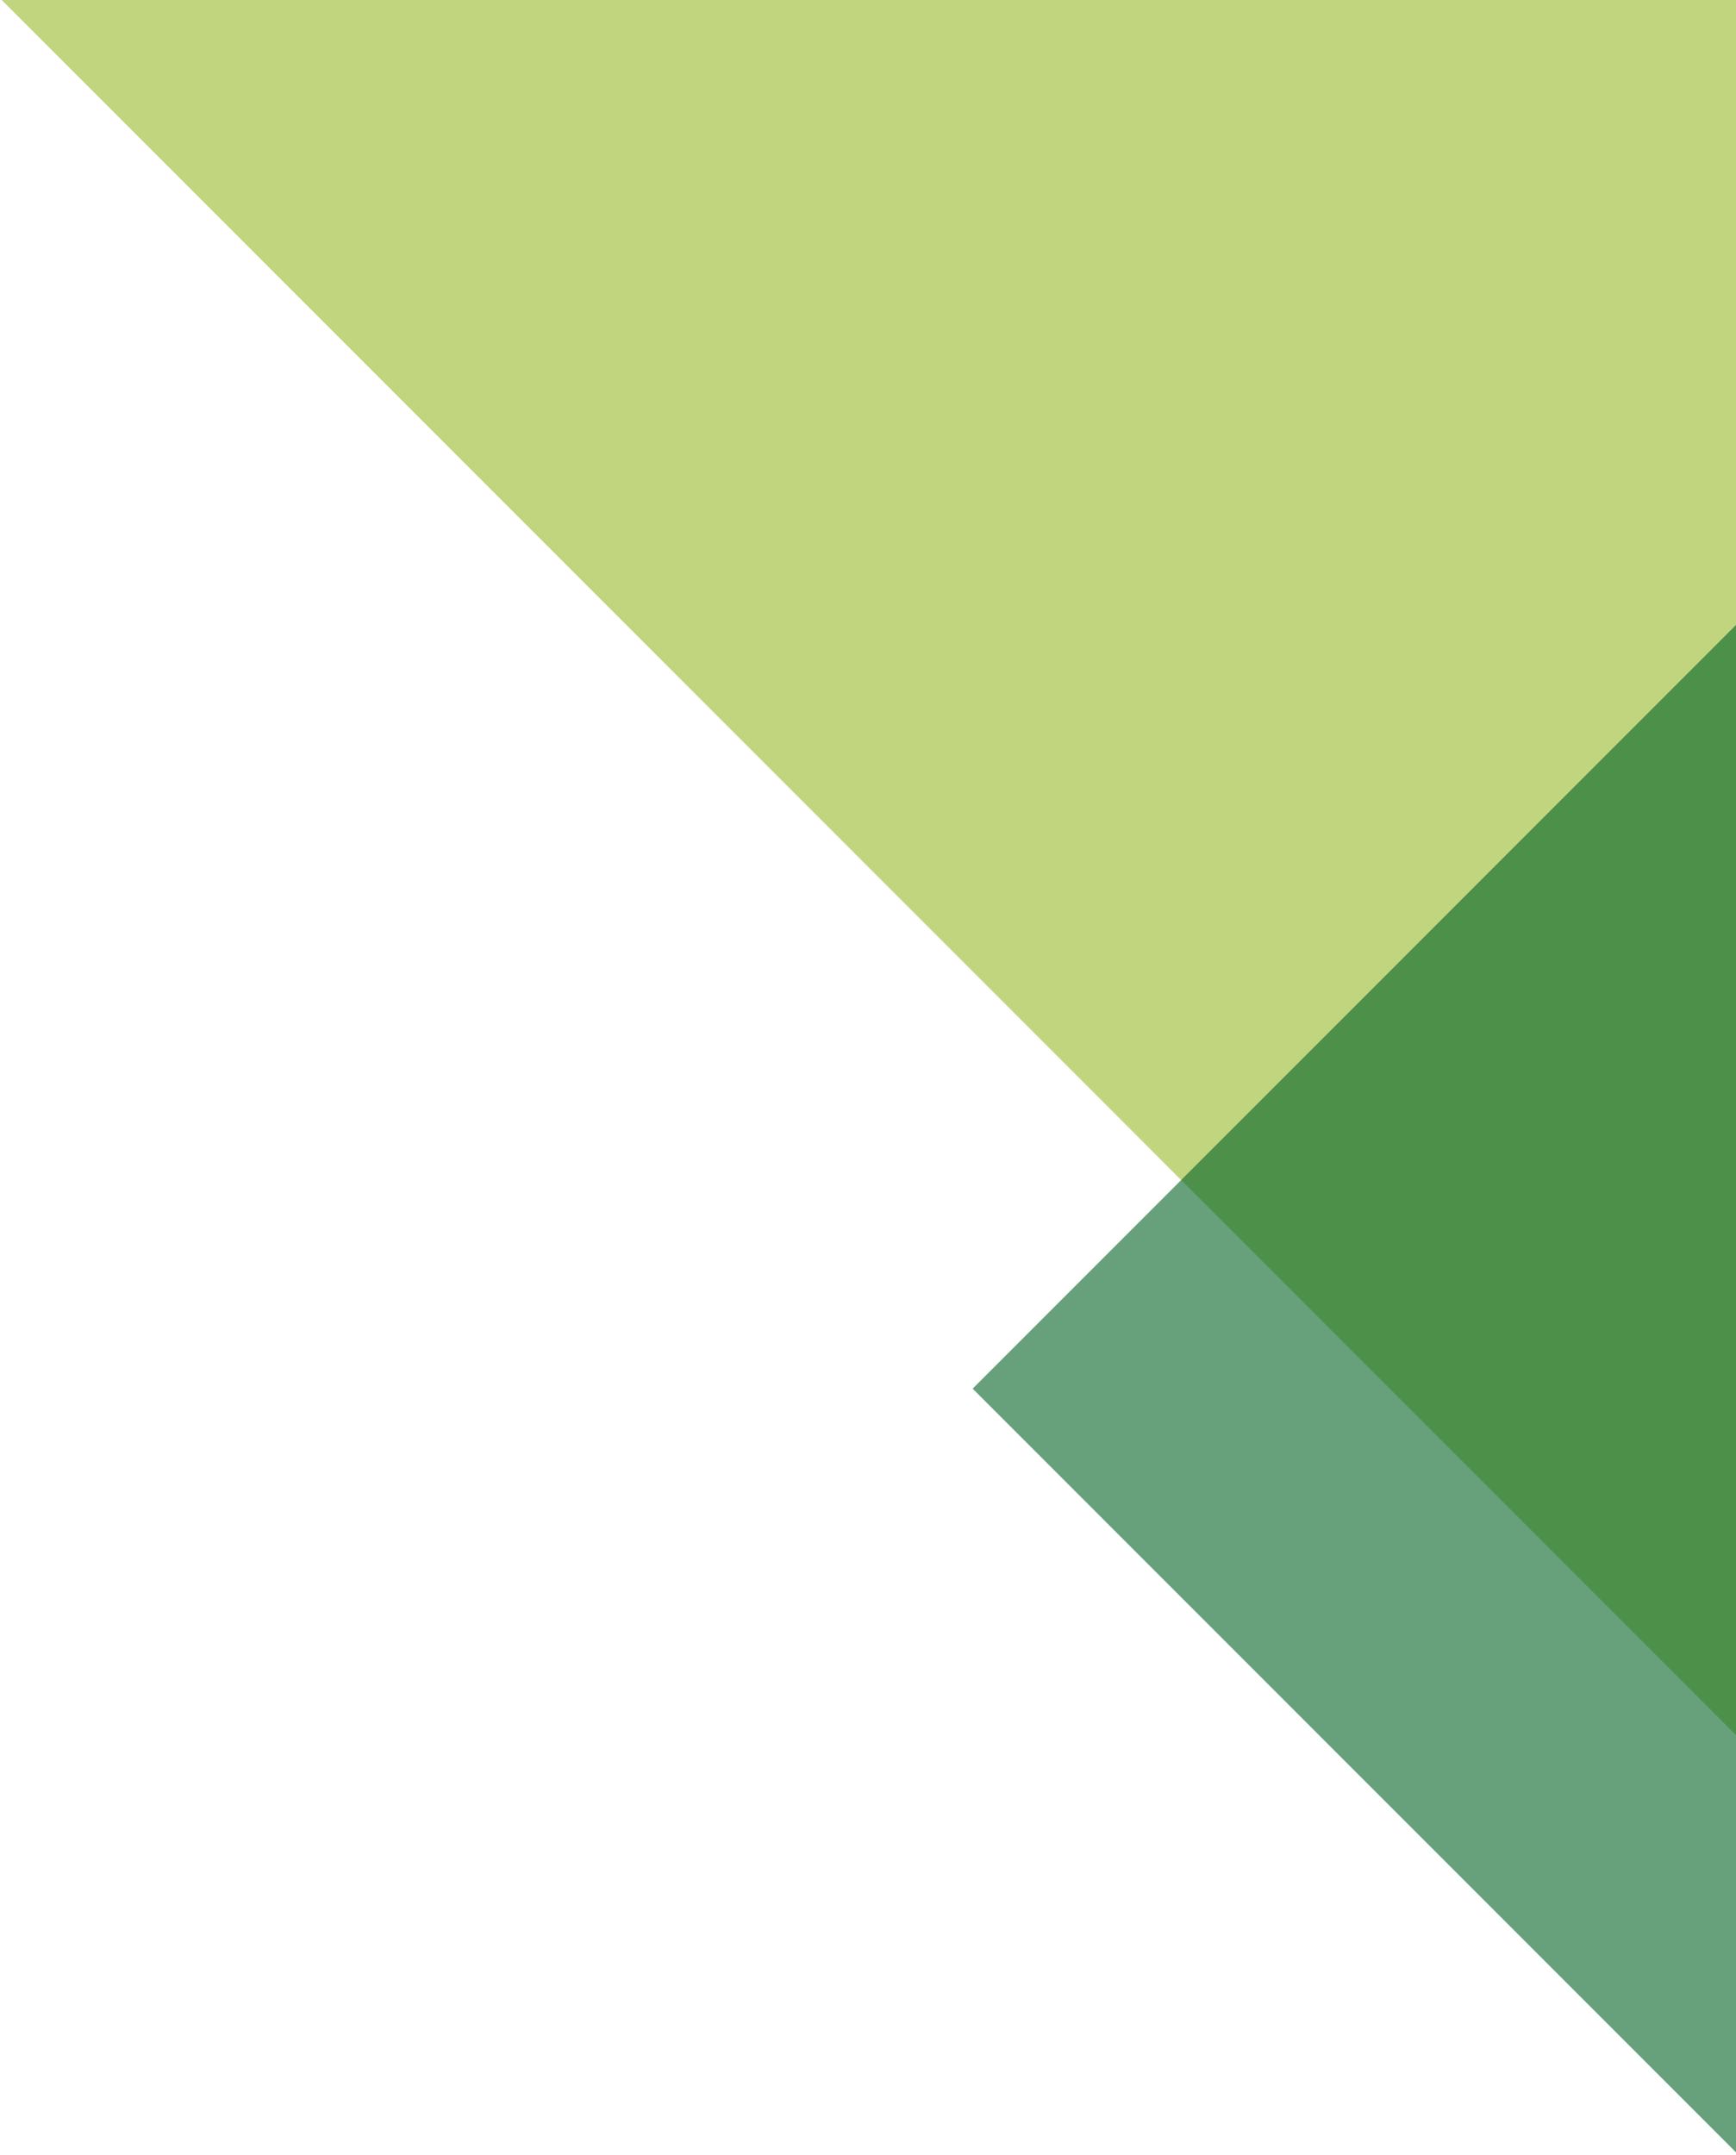 <svg xmlns="http://www.w3.org/2000/svg" xmlns:xlink="http://www.w3.org/1999/xlink" version="1.1" id="Layer_1" x="0px" y="0px" width="137" height="170" viewBox="0 0 137 170" enable-background="new 0 0 137 170" xml:space="preserve">
<title>Group 44</title>
<desc>Created with Sketch.</desc>
<g>
	<defs>
		<rect id="SVGID_1_" x="-1.145" y="-1.295" width="138.145" height="171.295"/>
	</defs>
	<clipPath id="SVGID_2_">
		<use xlink:href="#SVGID_1_" overflow="visible"/>
	</clipPath>
	<g id="Comp-tile-3" clip-path="url(#SVGID_2_)">
		<g id="NEW" transform="translate(-1413, -1771)">
			<g id="_x32_" transform="translate(-272, 0)">
				<g id="CTA-Stacked" transform="translate(458, 1771)">
					<g id="CTA-Copy-7" transform="translate(901, 0)">
						<g id="image" transform="translate(25, 0)">
							<g id="FJG-SUNYOW--176">
								<g id="Group-44" transform="translate(299, -136)">
									
										<rect id="Rectangle-Copy-10" x="26" y="74" transform="matrix(-0.707 -0.707 0.707 -0.707 169.853 408.355)" fill="#A7C349" fill-opacity="0.7" width="287" height="189.999"/>
									
										<rect id="Rectangle" x="98" y="199" transform="matrix(-0.707 -0.707 0.707 -0.707 163.599 611.765)" fill="#006225" fill-opacity="0.6" width="221" height="146"/>
								</g>
							</g>
						</g>
					</g>
				</g>
			</g>
		</g>
	</g>
</g>
</svg>